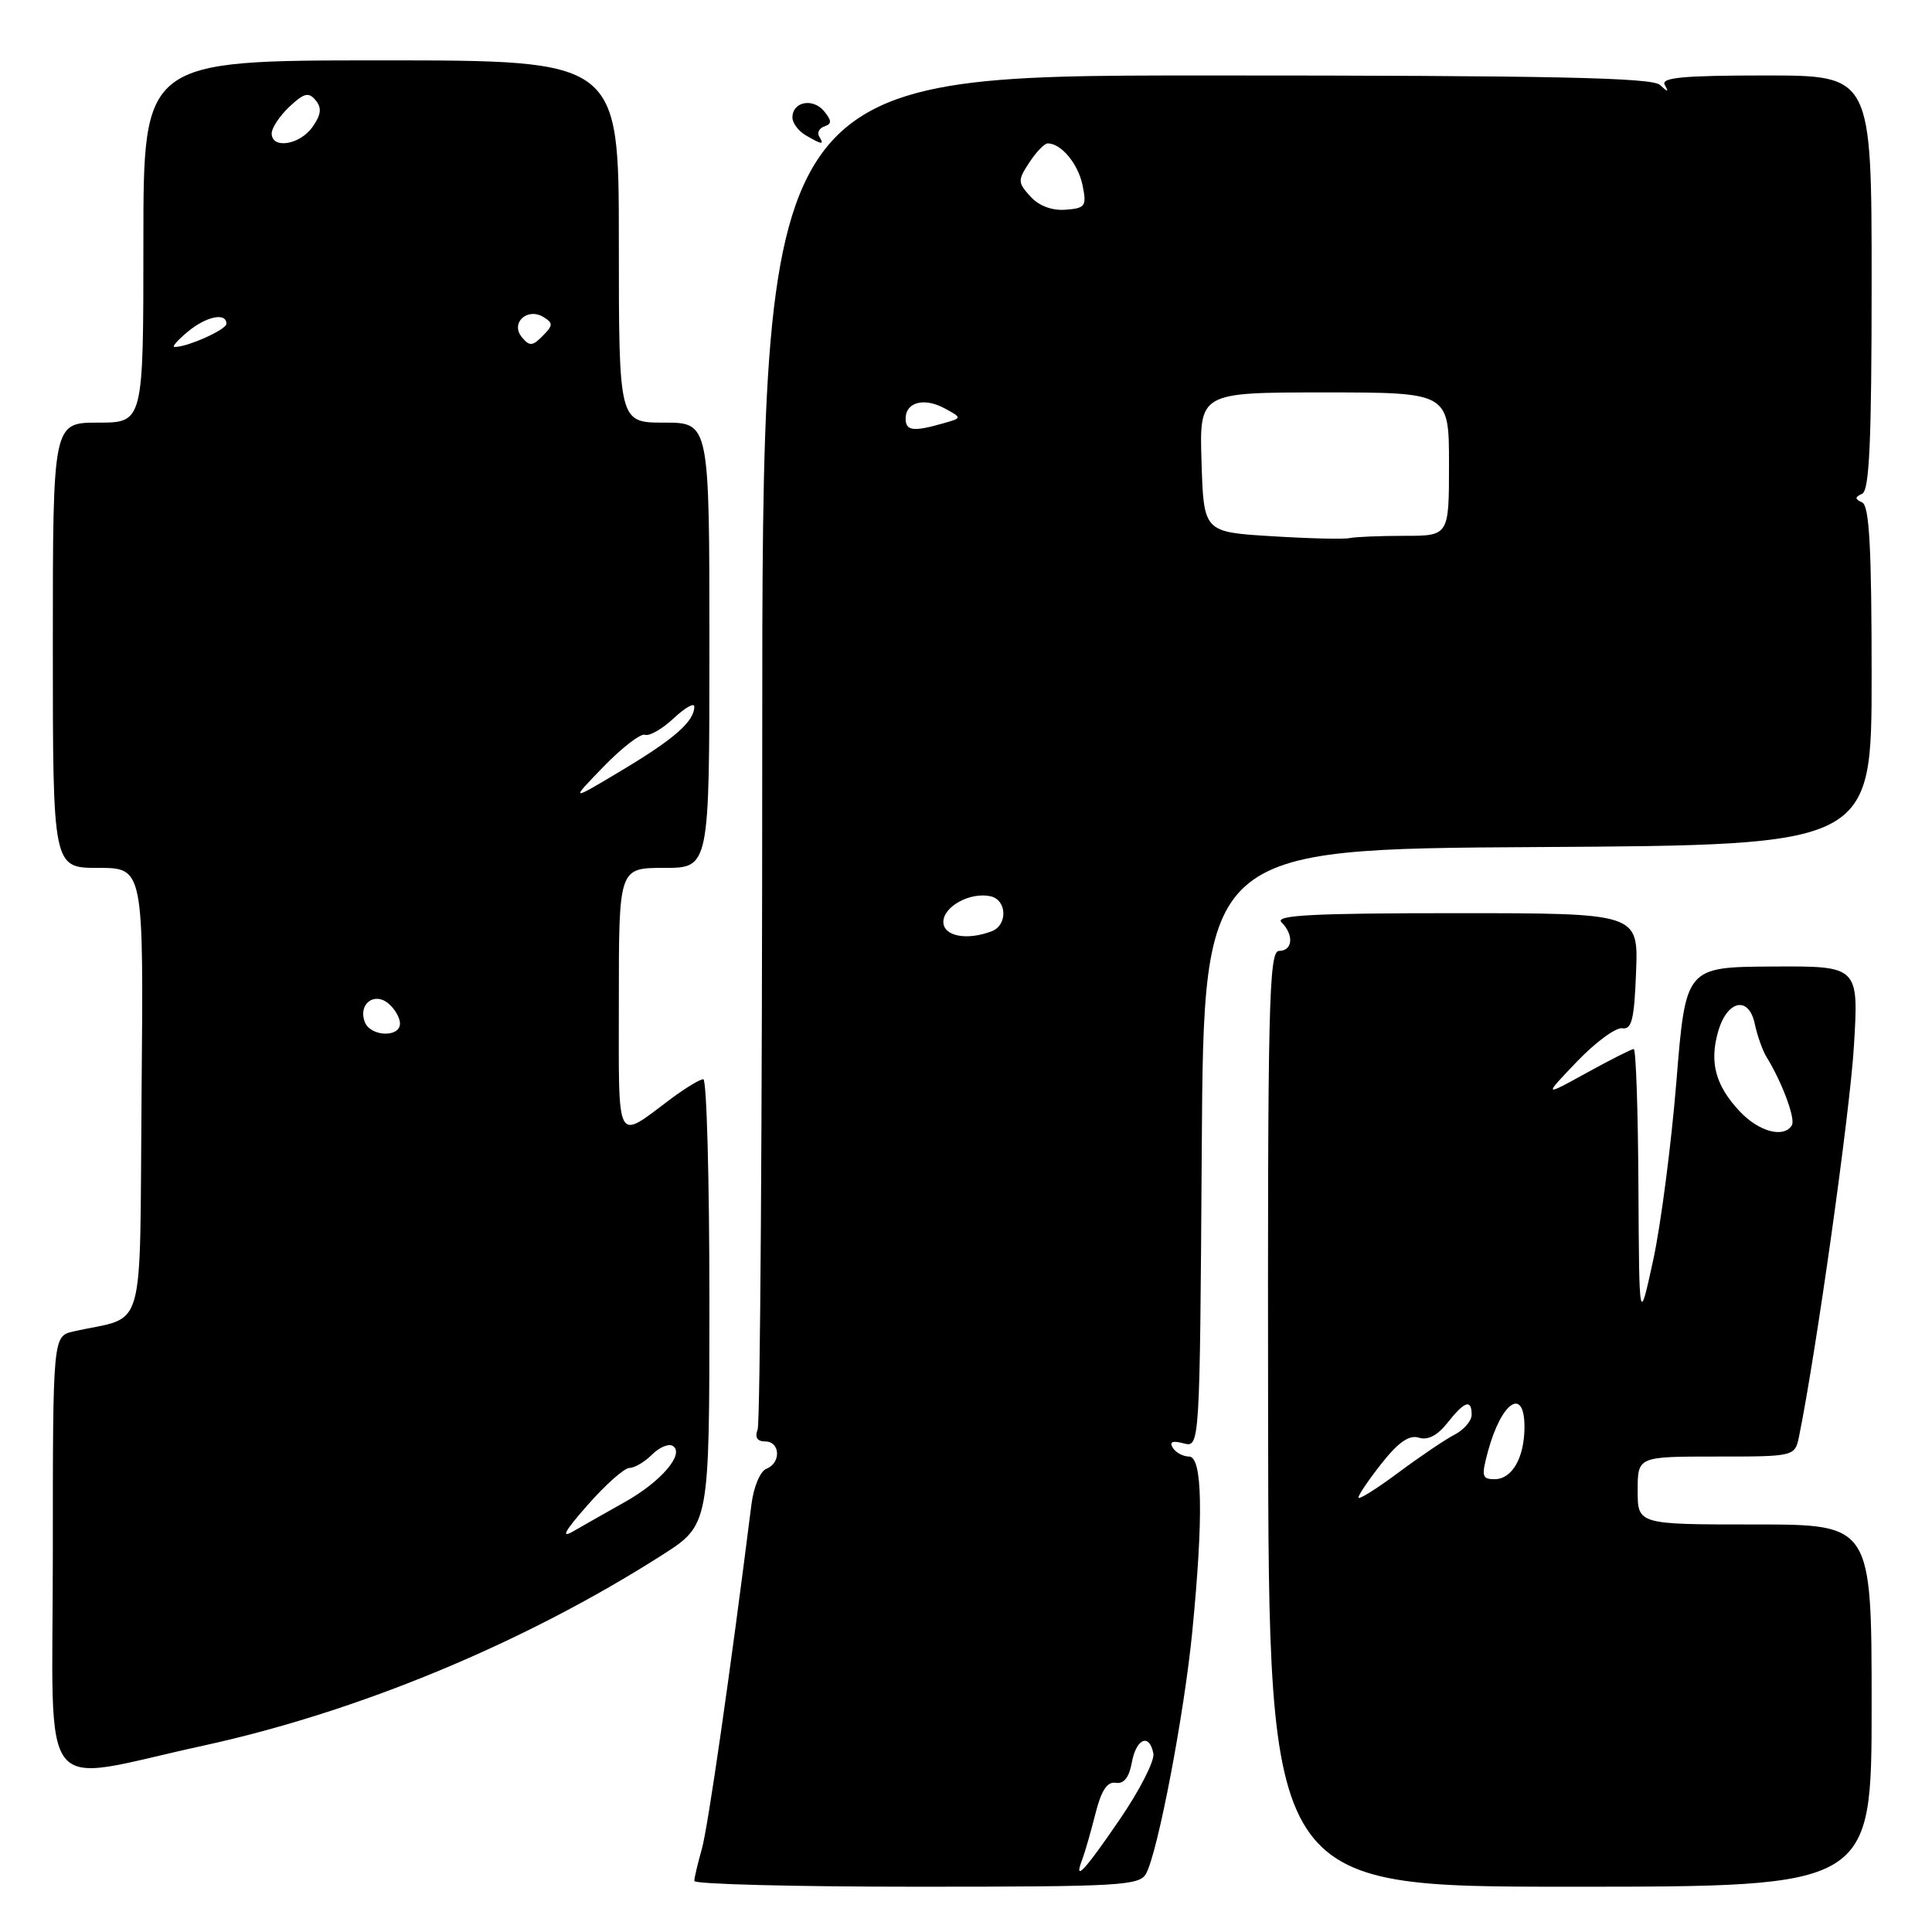 <?xml version="1.0" encoding="UTF-8" standalone="no"?>
<!DOCTYPE svg PUBLIC "-//W3C//DTD SVG 1.1//EN" "http://www.w3.org/Graphics/SVG/1.1/DTD/svg11.dtd" >
<svg xmlns="http://www.w3.org/2000/svg" xmlns:xlink="http://www.w3.org/1999/xlink" version="1.1" viewBox="0 0 256 256">
 <g >
 <path fill="currentColor"
d=" M 151.87 248.25 C 153.45 245.30 156.92 227.07 157.99 216.14 C 159.48 200.89 159.33 193.00 157.56 193.00 C 156.77 193.00 155.80 192.48 155.40 191.84 C 154.91 191.05 155.36 190.86 156.83 191.25 C 158.98 191.81 158.98 191.81 159.24 152.15 C 159.50 112.50 159.50 112.50 203.75 112.24 C 248.00 111.98 248.00 111.98 248.00 89.57 C 248.00 72.63 247.70 67.02 246.75 66.58 C 245.75 66.12 245.75 65.88 246.75 65.42 C 247.71 64.97 248.00 58.37 248.00 37.42 C 248.00 10.00 248.00 10.00 233.94 10.00 C 222.98 10.00 220.04 10.28 220.59 11.25 C 221.15 12.25 221.02 12.25 219.95 11.25 C 218.90 10.28 205.46 10.00 159.80 10.00 C 101.00 10.00 101.00 10.00 101.00 98.92 C 101.00 147.82 100.73 188.55 100.39 189.42 C 99.99 190.46 100.34 191.00 101.39 191.00 C 103.40 191.00 103.52 193.86 101.55 194.62 C 100.74 194.93 99.86 197.02 99.57 199.34 C 96.76 221.67 93.80 242.20 92.99 245.03 C 92.45 246.93 92.00 248.83 92.00 249.24 C 92.00 249.66 105.26 250.00 121.46 250.00 C 148.50 250.00 151.01 249.86 151.87 248.25 Z  M 248.00 226.00 C 248.00 202.00 248.00 202.00 232.50 202.00 C 217.00 202.00 217.00 202.00 217.00 197.50 C 217.00 193.00 217.00 193.00 227.42 193.00 C 237.84 193.00 237.84 193.00 238.40 190.25 C 240.66 179.11 245.12 147.42 245.65 138.67 C 246.30 128.00 246.30 128.00 234.83 128.07 C 223.36 128.14 223.36 128.14 222.13 143.32 C 221.45 151.67 220.07 162.32 219.05 167.00 C 217.20 175.50 217.20 175.50 217.10 157.25 C 217.05 147.21 216.77 139.00 216.48 139.00 C 216.20 139.00 213.39 140.42 210.23 142.16 C 204.50 145.32 204.50 145.32 208.96 140.66 C 211.41 138.10 214.11 136.12 214.96 136.25 C 216.22 136.45 216.55 135.08 216.79 128.75 C 217.08 121.00 217.08 121.00 192.84 121.00 C 173.99 121.00 168.87 121.27 169.80 122.20 C 171.48 123.88 171.30 126.00 169.48 126.00 C 168.13 126.00 167.96 133.12 168.03 188.00 C 168.11 250.00 168.11 250.00 208.05 250.00 C 248.00 250.00 248.00 250.00 248.00 226.00 Z  M 26.88 231.32 C 47.50 226.83 69.50 217.69 87.75 206.04 C 94.00 202.05 94.00 202.05 94.00 172.53 C 94.00 156.29 93.64 143.00 93.19 143.00 C 92.75 143.00 90.84 144.16 88.94 145.57 C 81.48 151.14 82.00 152.11 82.00 132.54 C 82.00 115.00 82.00 115.00 88.00 115.00 C 94.00 115.00 94.00 115.00 94.00 85.50 C 94.00 56.00 94.00 56.00 88.00 56.00 C 82.00 56.00 82.00 56.00 82.00 32.00 C 82.00 8.00 82.00 8.00 50.50 8.00 C 19.00 8.00 19.00 8.00 19.00 32.00 C 19.00 56.00 19.00 56.00 13.00 56.00 C 7.00 56.00 7.00 56.00 7.00 85.50 C 7.00 115.00 7.00 115.00 13.01 115.00 C 19.03 115.00 19.03 115.00 18.76 144.69 C 18.47 177.81 19.49 174.21 9.75 176.42 C 7.00 177.04 7.00 177.04 7.00 206.03 C 7.00 239.19 4.63 236.17 26.88 231.32 Z  M 143.41 246.37 C 143.75 245.48 144.53 242.77 145.14 240.36 C 145.92 237.24 146.71 236.05 147.84 236.23 C 148.91 236.41 149.61 235.53 149.97 233.56 C 150.55 230.35 152.30 229.61 152.83 232.36 C 153.01 233.30 151.02 237.21 148.40 241.04 C 143.70 247.93 142.20 249.53 143.41 246.37 Z  M 125.00 122.16 C 125.00 120.11 128.56 118.17 131.25 118.76 C 133.43 119.24 133.55 122.57 131.42 123.39 C 128.13 124.66 125.00 124.06 125.00 122.16 Z  M 168.50 71.05 C 159.50 70.50 159.50 70.50 159.21 61.25 C 158.92 52.00 158.92 52.00 175.46 52.00 C 192.00 52.00 192.00 52.00 192.00 61.50 C 192.00 71.00 192.00 71.00 186.08 71.00 C 182.83 71.00 179.56 71.14 178.83 71.30 C 178.10 71.47 173.45 71.36 168.50 71.05 Z  M 120.00 55.47 C 120.00 53.28 122.46 52.64 125.17 54.11 C 127.50 55.38 127.50 55.38 125.00 56.09 C 121.01 57.23 120.00 57.10 120.00 55.47 Z  M 136.53 26.03 C 134.85 24.18 134.84 23.89 136.39 21.53 C 137.30 20.14 138.40 19.00 138.83 19.00 C 140.61 19.00 142.85 21.69 143.44 24.53 C 144.01 27.32 143.83 27.59 141.19 27.79 C 139.38 27.93 137.65 27.27 136.53 26.03 Z  M 106.75 17.92 C 105.79 17.36 105.00 16.30 105.00 15.56 C 105.00 13.48 107.70 12.94 109.18 14.72 C 110.22 15.99 110.24 16.41 109.24 16.75 C 108.55 16.98 108.24 17.58 108.55 18.09 C 109.26 19.23 108.95 19.20 106.75 17.92 Z  M 180.00 198.43 C 180.00 198.08 181.40 196.02 183.11 193.86 C 185.31 191.08 186.74 190.10 188.01 190.50 C 189.19 190.88 190.48 190.20 191.79 188.54 C 194.06 185.66 195.00 185.34 195.00 187.46 C 195.00 188.27 193.99 189.45 192.75 190.09 C 191.51 190.73 188.14 193.01 185.25 195.16 C 182.36 197.31 180.00 198.78 180.00 198.43 Z  M 197.18 192.25 C 198.97 185.71 202.00 183.71 202.00 189.07 C 202.00 193.13 200.37 196.00 198.05 196.00 C 196.35 196.00 196.27 195.62 197.18 192.25 Z  M 230.51 147.25 C 227.31 143.83 226.49 140.78 227.66 136.69 C 228.86 132.50 231.73 131.91 232.52 135.68 C 232.85 137.23 233.54 139.18 234.04 140.00 C 236.13 143.38 237.95 148.27 237.43 149.11 C 236.36 150.85 233.05 149.96 230.51 147.25 Z  M 77.87 199.42 C 80.23 196.73 82.72 194.52 83.40 194.51 C 84.08 194.51 85.43 193.71 86.40 192.74 C 87.37 191.77 88.60 191.25 89.14 191.59 C 90.78 192.60 87.62 196.32 82.84 199.00 C 80.39 200.38 77.30 202.13 75.97 202.90 C 74.26 203.90 74.81 202.88 77.87 199.42 Z  M 48.34 135.43 C 47.43 133.07 49.56 131.39 51.46 132.96 C 52.31 133.67 53.00 134.86 53.00 135.62 C 53.00 137.52 49.08 137.36 48.34 135.43 Z  M 79.97 101.59 C 82.43 99.05 84.90 97.15 85.47 97.36 C 86.04 97.58 87.74 96.60 89.25 95.19 C 90.76 93.78 92.00 93.07 92.00 93.62 C 92.00 95.58 89.39 97.88 82.50 102.01 C 75.50 106.20 75.50 106.20 79.97 101.59 Z  M 24.86 43.97 C 27.33 41.91 30.00 41.36 30.00 42.90 C 30.00 43.70 24.69 46.05 23.10 45.97 C 22.77 45.95 23.56 45.05 24.86 43.97 Z  M 69.15 44.68 C 67.59 42.80 69.87 40.69 72.03 42.02 C 73.31 42.81 73.29 43.13 71.91 44.51 C 70.55 45.88 70.16 45.90 69.15 44.68 Z  M 36.00 17.67 C 36.00 16.95 37.06 15.36 38.35 14.14 C 40.28 12.32 40.90 12.17 41.82 13.28 C 42.66 14.30 42.56 15.18 41.41 16.82 C 39.74 19.20 36.00 19.80 36.00 17.67 Z "/>
</g>
</svg>
